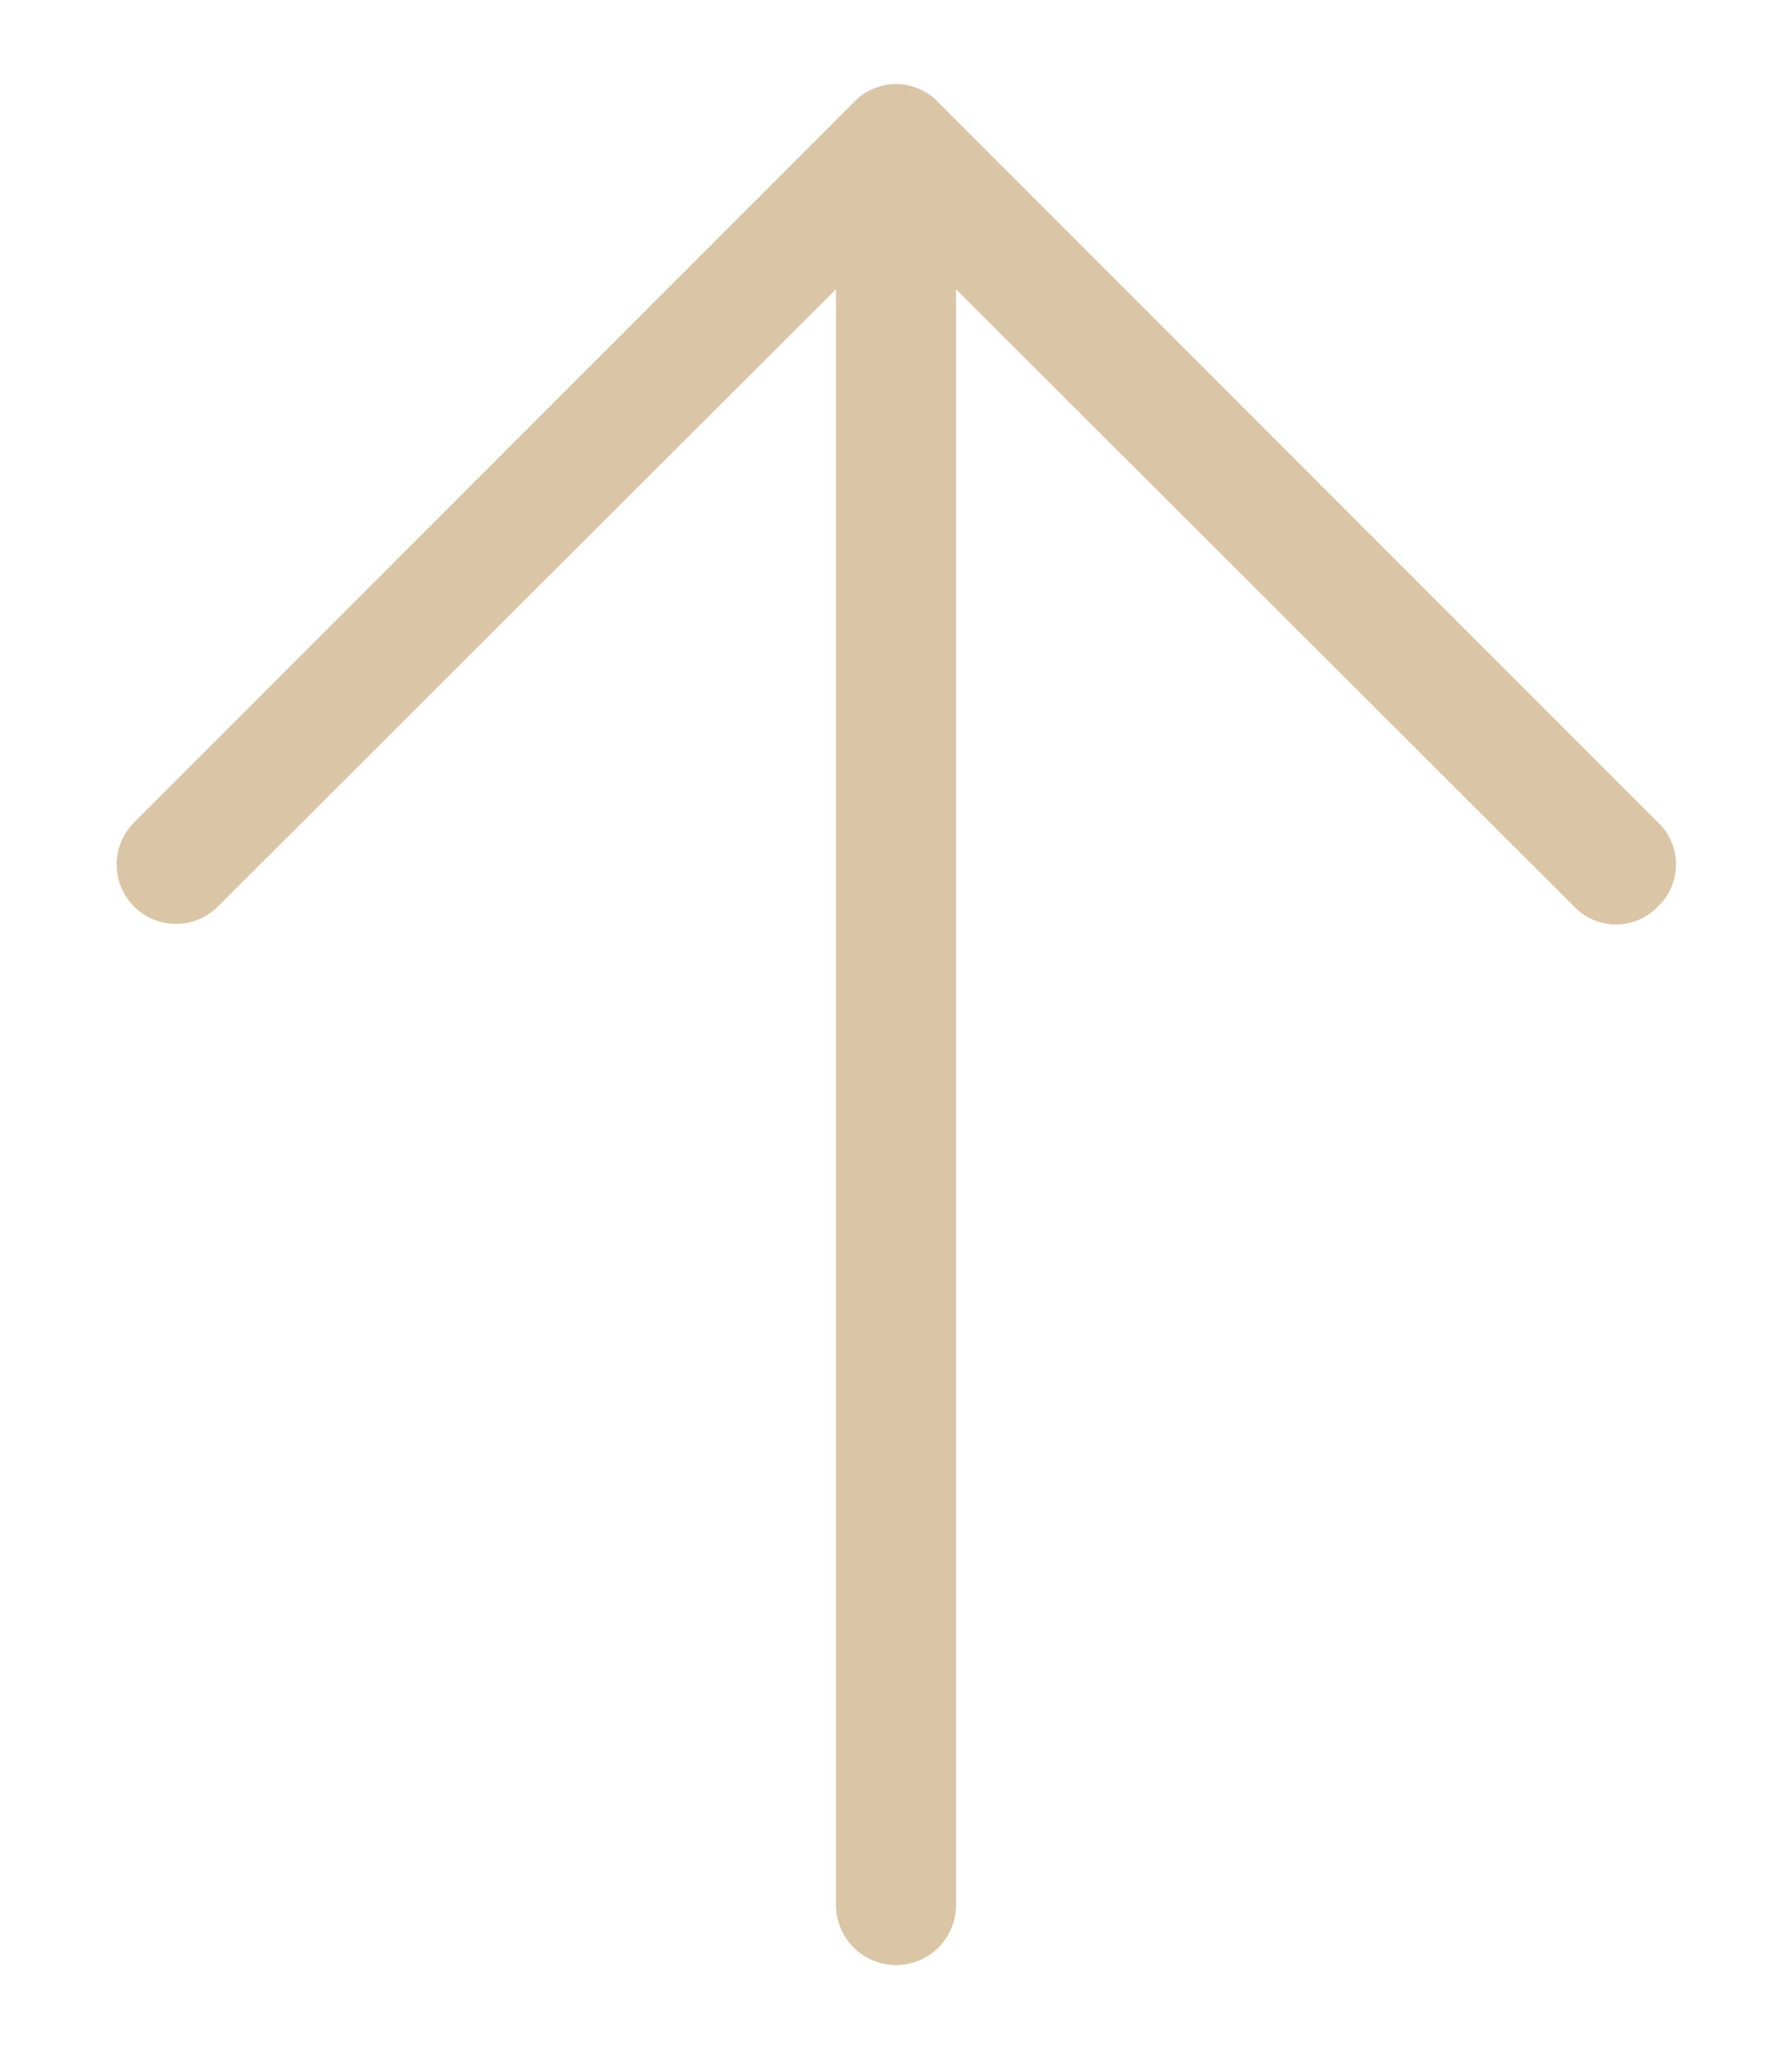 <svg width="14" height="16" viewBox="0 0 14 16" fill="none" xmlns="http://www.w3.org/2000/svg">
<path d="M12.953 7.078C12.911 7.123 12.86 7.158 12.803 7.182C12.747 7.206 12.686 7.219 12.625 7.219C12.564 7.219 12.503 7.206 12.447 7.182C12.39 7.158 12.339 7.123 12.297 7.078L7.469 2.258V14.875C7.469 14.999 7.419 15.118 7.332 15.207C7.244 15.294 7.124 15.344 7 15.344C6.876 15.344 6.756 15.294 6.669 15.207C6.581 15.118 6.531 14.999 6.531 14.875V2.258L1.703 7.078C1.616 7.165 1.498 7.214 1.375 7.214C1.252 7.214 1.134 7.165 1.047 7.078C0.96 6.991 0.911 6.873 0.911 6.75C0.911 6.627 0.96 6.509 1.047 6.422L6.672 0.797C6.714 0.752 6.765 0.717 6.822 0.693C6.878 0.669 6.939 0.656 7 0.656C7.061 0.656 7.122 0.669 7.179 0.693C7.235 0.717 7.286 0.752 7.328 0.797L12.953 6.422C12.998 6.464 13.033 6.515 13.057 6.572C13.081 6.628 13.094 6.689 13.094 6.75C13.094 6.811 13.081 6.872 13.057 6.928C13.033 6.985 12.998 7.036 12.953 7.078Z" fill="#DAC5A7"/>
</svg>
